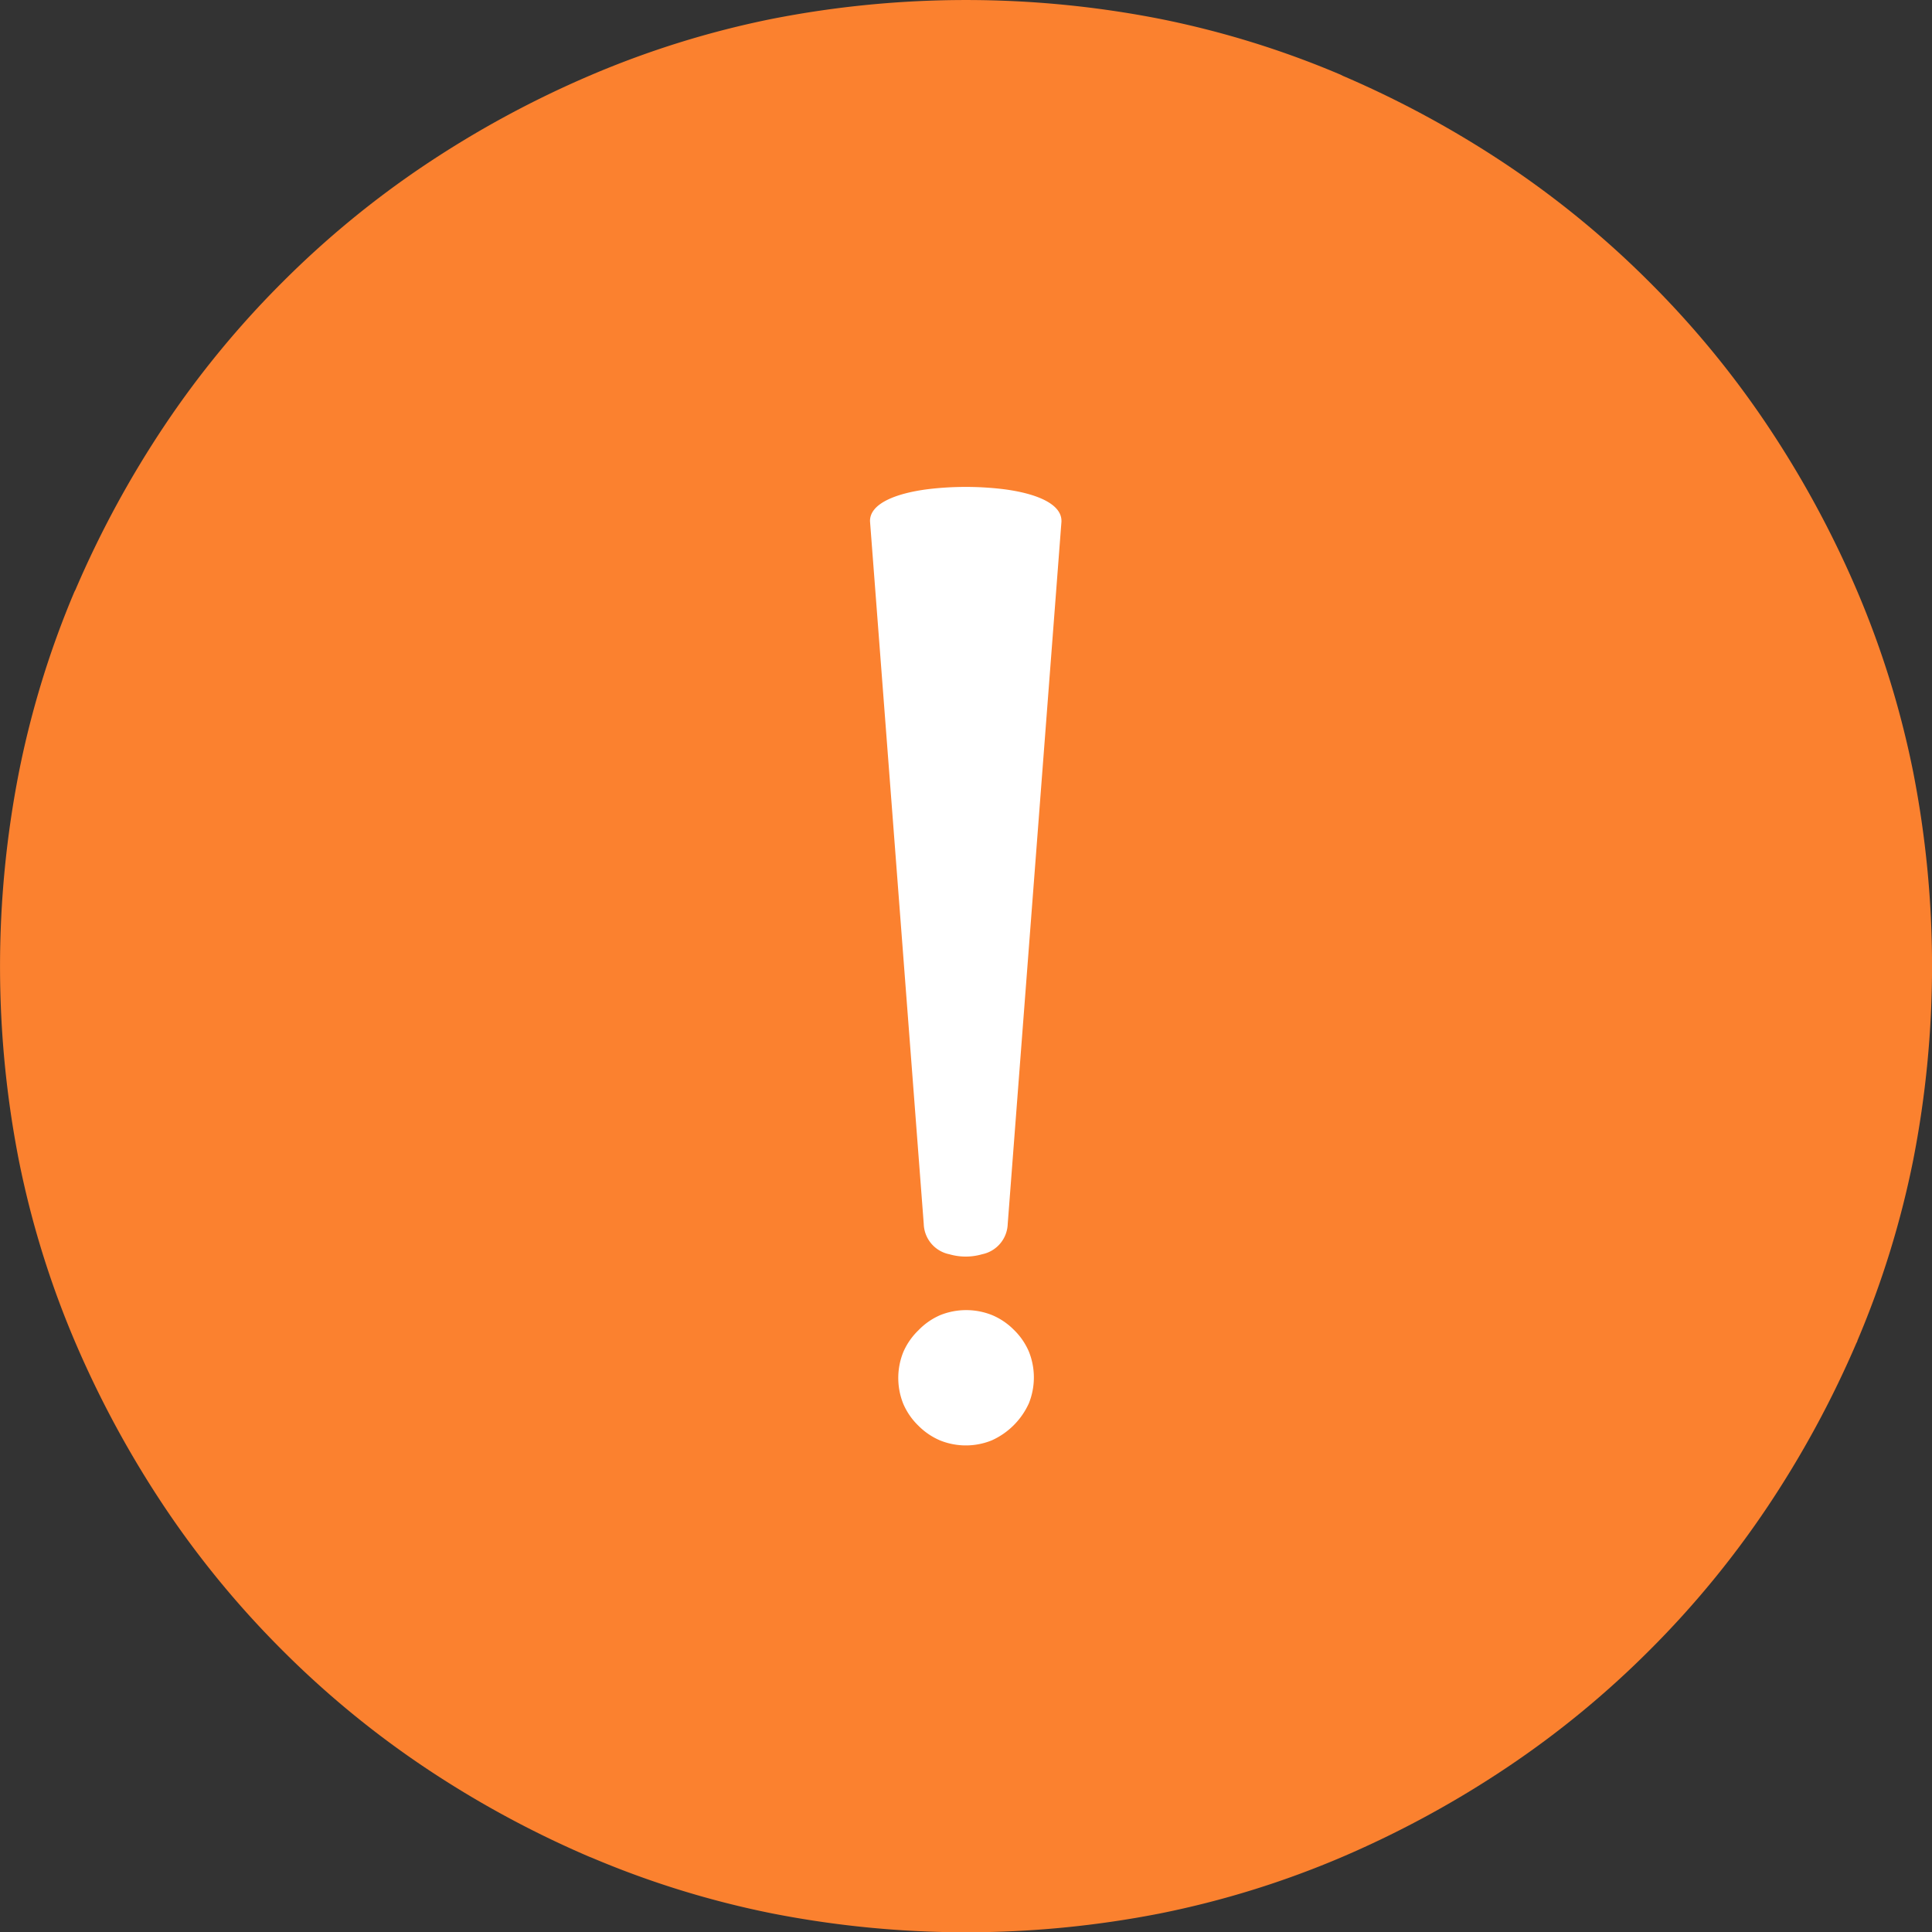 <svg xmlns="http://www.w3.org/2000/svg" width="25.493" height="25.497" viewBox="0 0 25.493 25.497">
  <rect x="0" y="0" width="25.493" height="25.497" fill="#333333" stroke="none"/>
  <g id="Group_1937" data-name="Group 1937" transform="translate(-895.433 -615.249)">
    <g id="exclamation-round-line-icon" transform="translate(895.43 615.249)">
      <path id="Path_1313" data-name="Path 1313" d="M10.19.249a13.289,13.289,0,0,1,5.119,0,12.215,12.215,0,0,1,2.382.736L17.72,1a13.373,13.373,0,0,1,2.173,1.18,12.425,12.425,0,0,1,1.88,1.547h0a12.414,12.414,0,0,1,1.547,1.88A13.356,13.356,0,0,1,24.5,7.779h0a12.2,12.2,0,0,1,.748,2.409,13.3,13.3,0,0,1,0,5.119,12.215,12.215,0,0,1-.736,2.382.067.067,0,0,1-.012.029,13.366,13.366,0,0,1-1.18,2.173,12.444,12.444,0,0,1-1.547,1.88h0a12.415,12.415,0,0,1-1.88,1.547A13.381,13.381,0,0,1,17.72,24.5h0a12.228,12.228,0,0,1-2.409.748,13.289,13.289,0,0,1-5.119,0,12.238,12.238,0,0,1-2.382-.736L7.779,24.5a13.365,13.365,0,0,1-2.173-1.18,12.424,12.424,0,0,1-1.88-1.547h0a12.435,12.435,0,0,1-1.547-1.88A13.373,13.373,0,0,1,1,17.721H1a12.219,12.219,0,0,1-.748-2.409,13.3,13.3,0,0,1,0-5.119A12.231,12.231,0,0,1,.985,7.808L1,7.779A13.356,13.356,0,0,1,2.18,5.606a12.423,12.423,0,0,1,1.547-1.88h0a12.423,12.423,0,0,1,1.88-1.547A13.374,13.374,0,0,1,7.779,1h0A12.247,12.247,0,0,1,10.19.249Z" fill="#fb812f"/>
    </g>
    <path id="Path_1314" data-name="Path 1314" d="M11.922,18.523a.914.914,0,0,1,0-.683.891.891,0,0,1,.2-.288h0a.887.887,0,0,1,.288-.2.92.92,0,0,1,.684,0,.888.888,0,0,1,.285.192h0a.887.887,0,0,1,.2.289.916.916,0,0,1,0,.683.978.978,0,0,1-.49.489.91.91,0,0,1-.683,0,.9.9,0,0,1-.284-.193h0a.889.889,0,0,1-.2-.289ZM13.3,16.149a.422.422,0,0,1-.338.4.774.774,0,0,1-.432,0,.421.421,0,0,1-.338-.4l-.709-9.271V6.872h0c0-.227.338-.365.771-.419a4.179,4.179,0,0,1,.984,0c.433.054.771.192.771.419a.1.1,0,0,1,0,.011Z" transform="translate(895.43 615.25)" fill="#fff"/>
  </g>
</svg>
